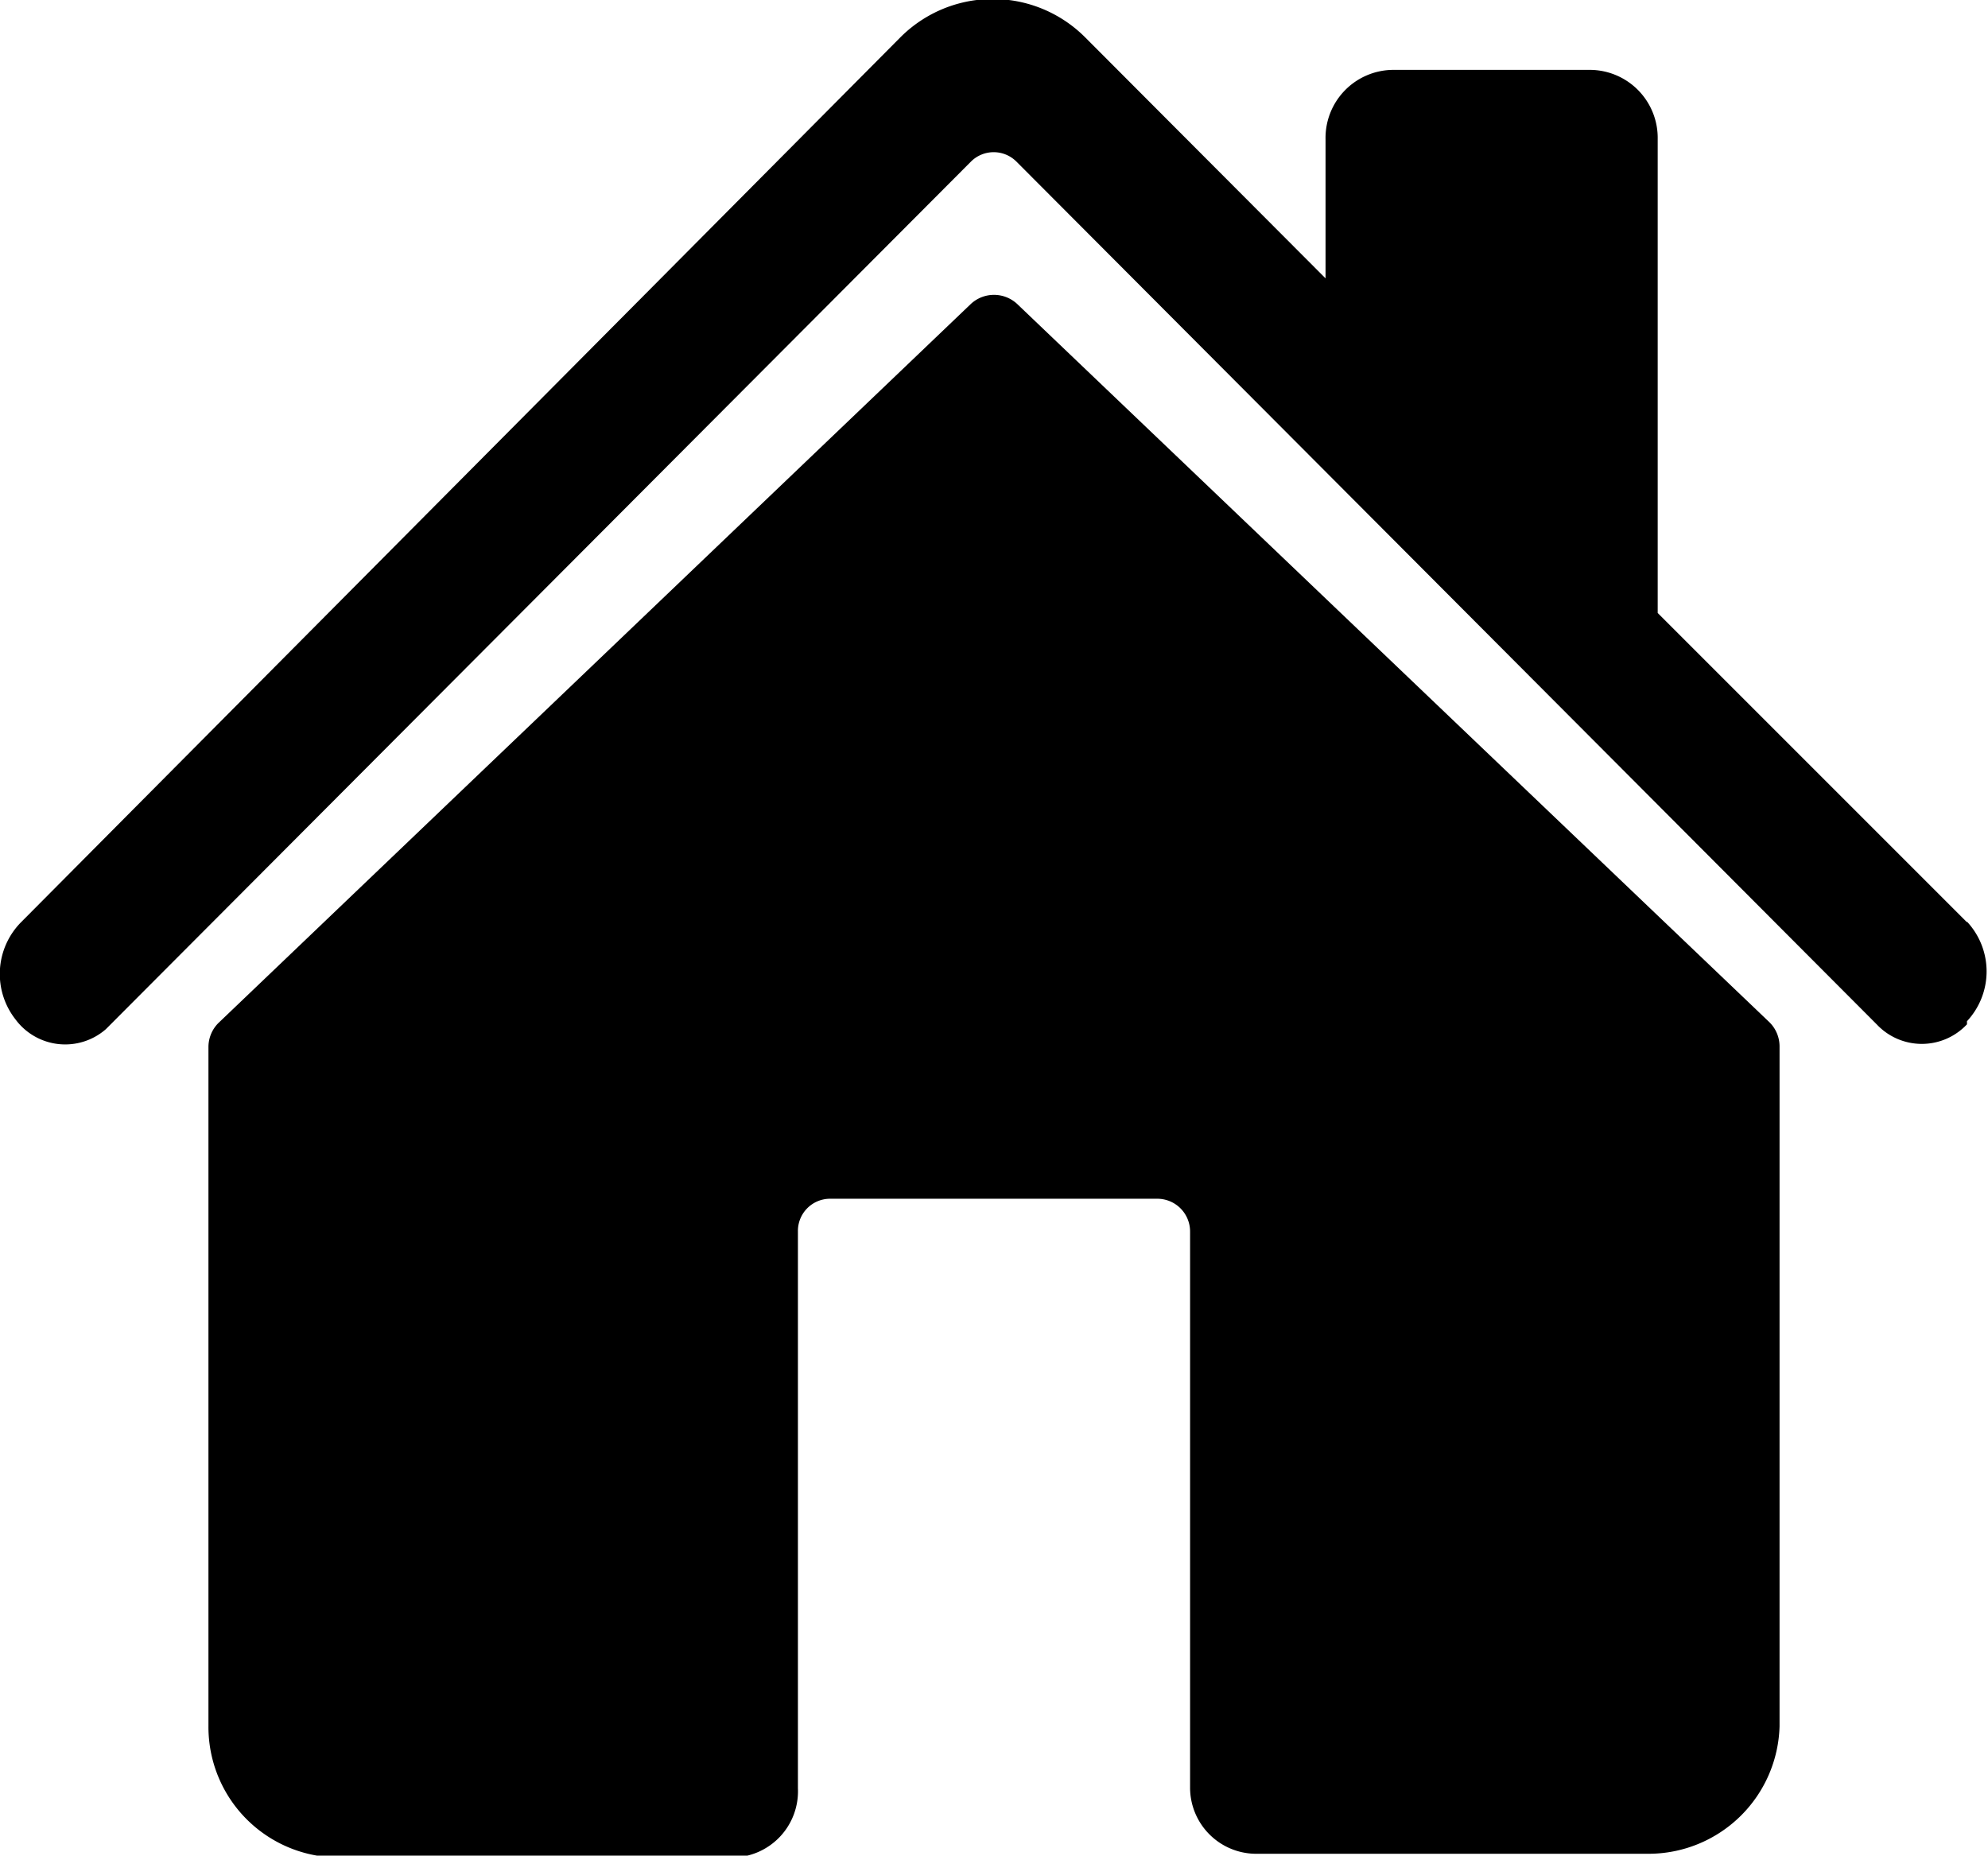 <svg id="Calque_1" data-name="Calque 1" xmlns="http://www.w3.org/2000/svg" viewBox="0 0 32.14 30"><g id="home"><path id="Tracé_1" data-name="Tracé 1" d="M50.4,40a.55.55,0,0,0-.74,0L37.49,51.63a.55.55,0,0,0-.16.38V63a2.11,2.11,0,0,0,2.11,2.12H45.8A1.07,1.07,0,0,0,46.86,64h0V55a.52.52,0,0,1,.52-.53h5.29a.53.53,0,0,1,.53.53h0v9a1.07,1.07,0,0,0,1.06,1.06h6.35A2.12,2.12,0,0,0,62.73,63h0V52a.55.55,0,0,0-.16-.38Z" transform="translate(-33.96 -35.09)"/><path id="Tracé_2" data-name="Tracé 2" d="M65.76,50l-5-5V37.34a1.1,1.1,0,0,0-1.07-1.12H56.46a1.1,1.1,0,0,0-1.07,1.12v2.25L51.51,35.7a2.11,2.11,0,0,0-3,0L34.3,50a1.19,1.19,0,0,0-.09,1.57,1,1,0,0,0,1.46.16l.09-.09,13.9-13.94a.52.52,0,0,1,.73,0h0L64.3,51.65a1,1,0,0,0,1.46,0l0-.05a1.18,1.18,0,0,0,0-1.61Z" transform="translate(-33.96 -35.09)"/></g></svg>